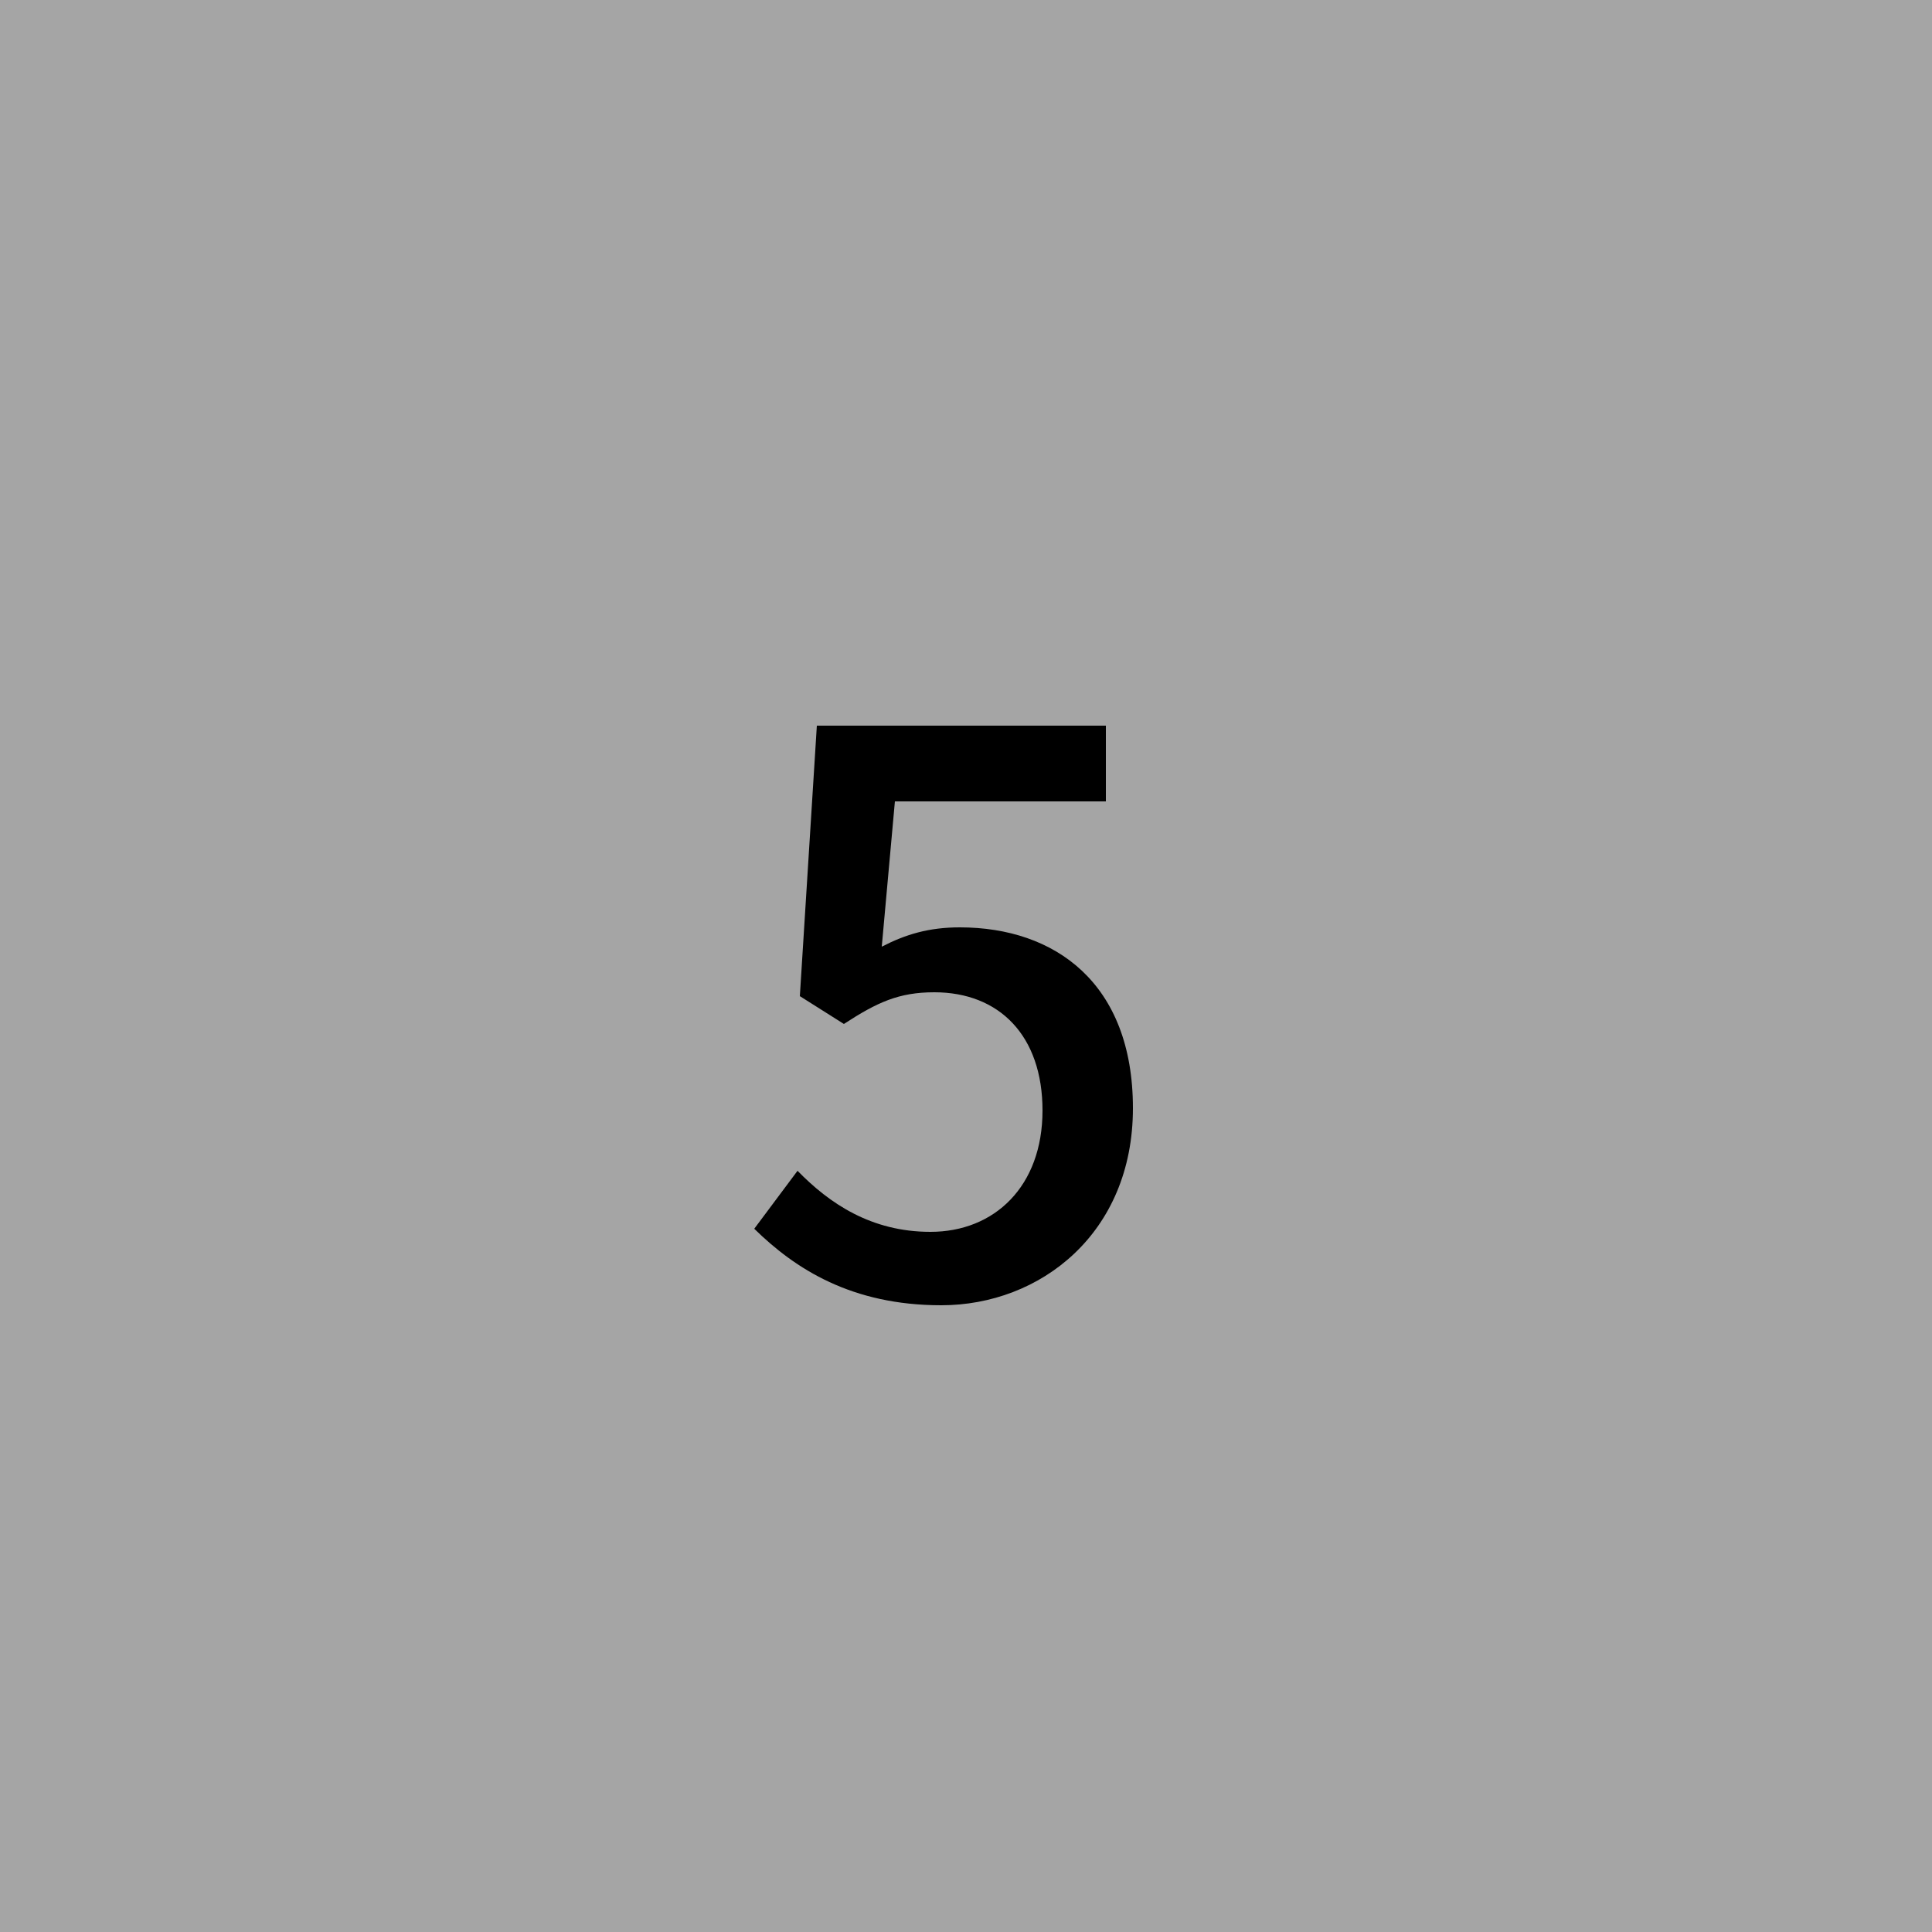 <svg width="100" height="100" viewBox="0 0 100 100" fill="none" xmlns="http://www.w3.org/2000/svg">
<rect width="100" height="100" fill="#A5A5A5"/>
<path d="M48.72 67.56C53.84 67.56 58.64 63.84 58.64 57.36C58.64 50.88 54.6 48 49.68 48C48.08 48 46.88 48.36 45.64 49L46.32 41.48H57.24V37.56H42.28L41.4 51.56L43.68 53C45.4 51.88 46.52 51.36 48.36 51.36C51.72 51.36 53.96 53.6 53.96 57.48C53.96 61.4 51.48 63.76 48.16 63.76C45.08 63.76 42.92 62.28 41.28 60.6L39.04 63.6C41.16 65.68 44.08 67.56 48.72 67.56Z" fill="black"/>
</svg>
